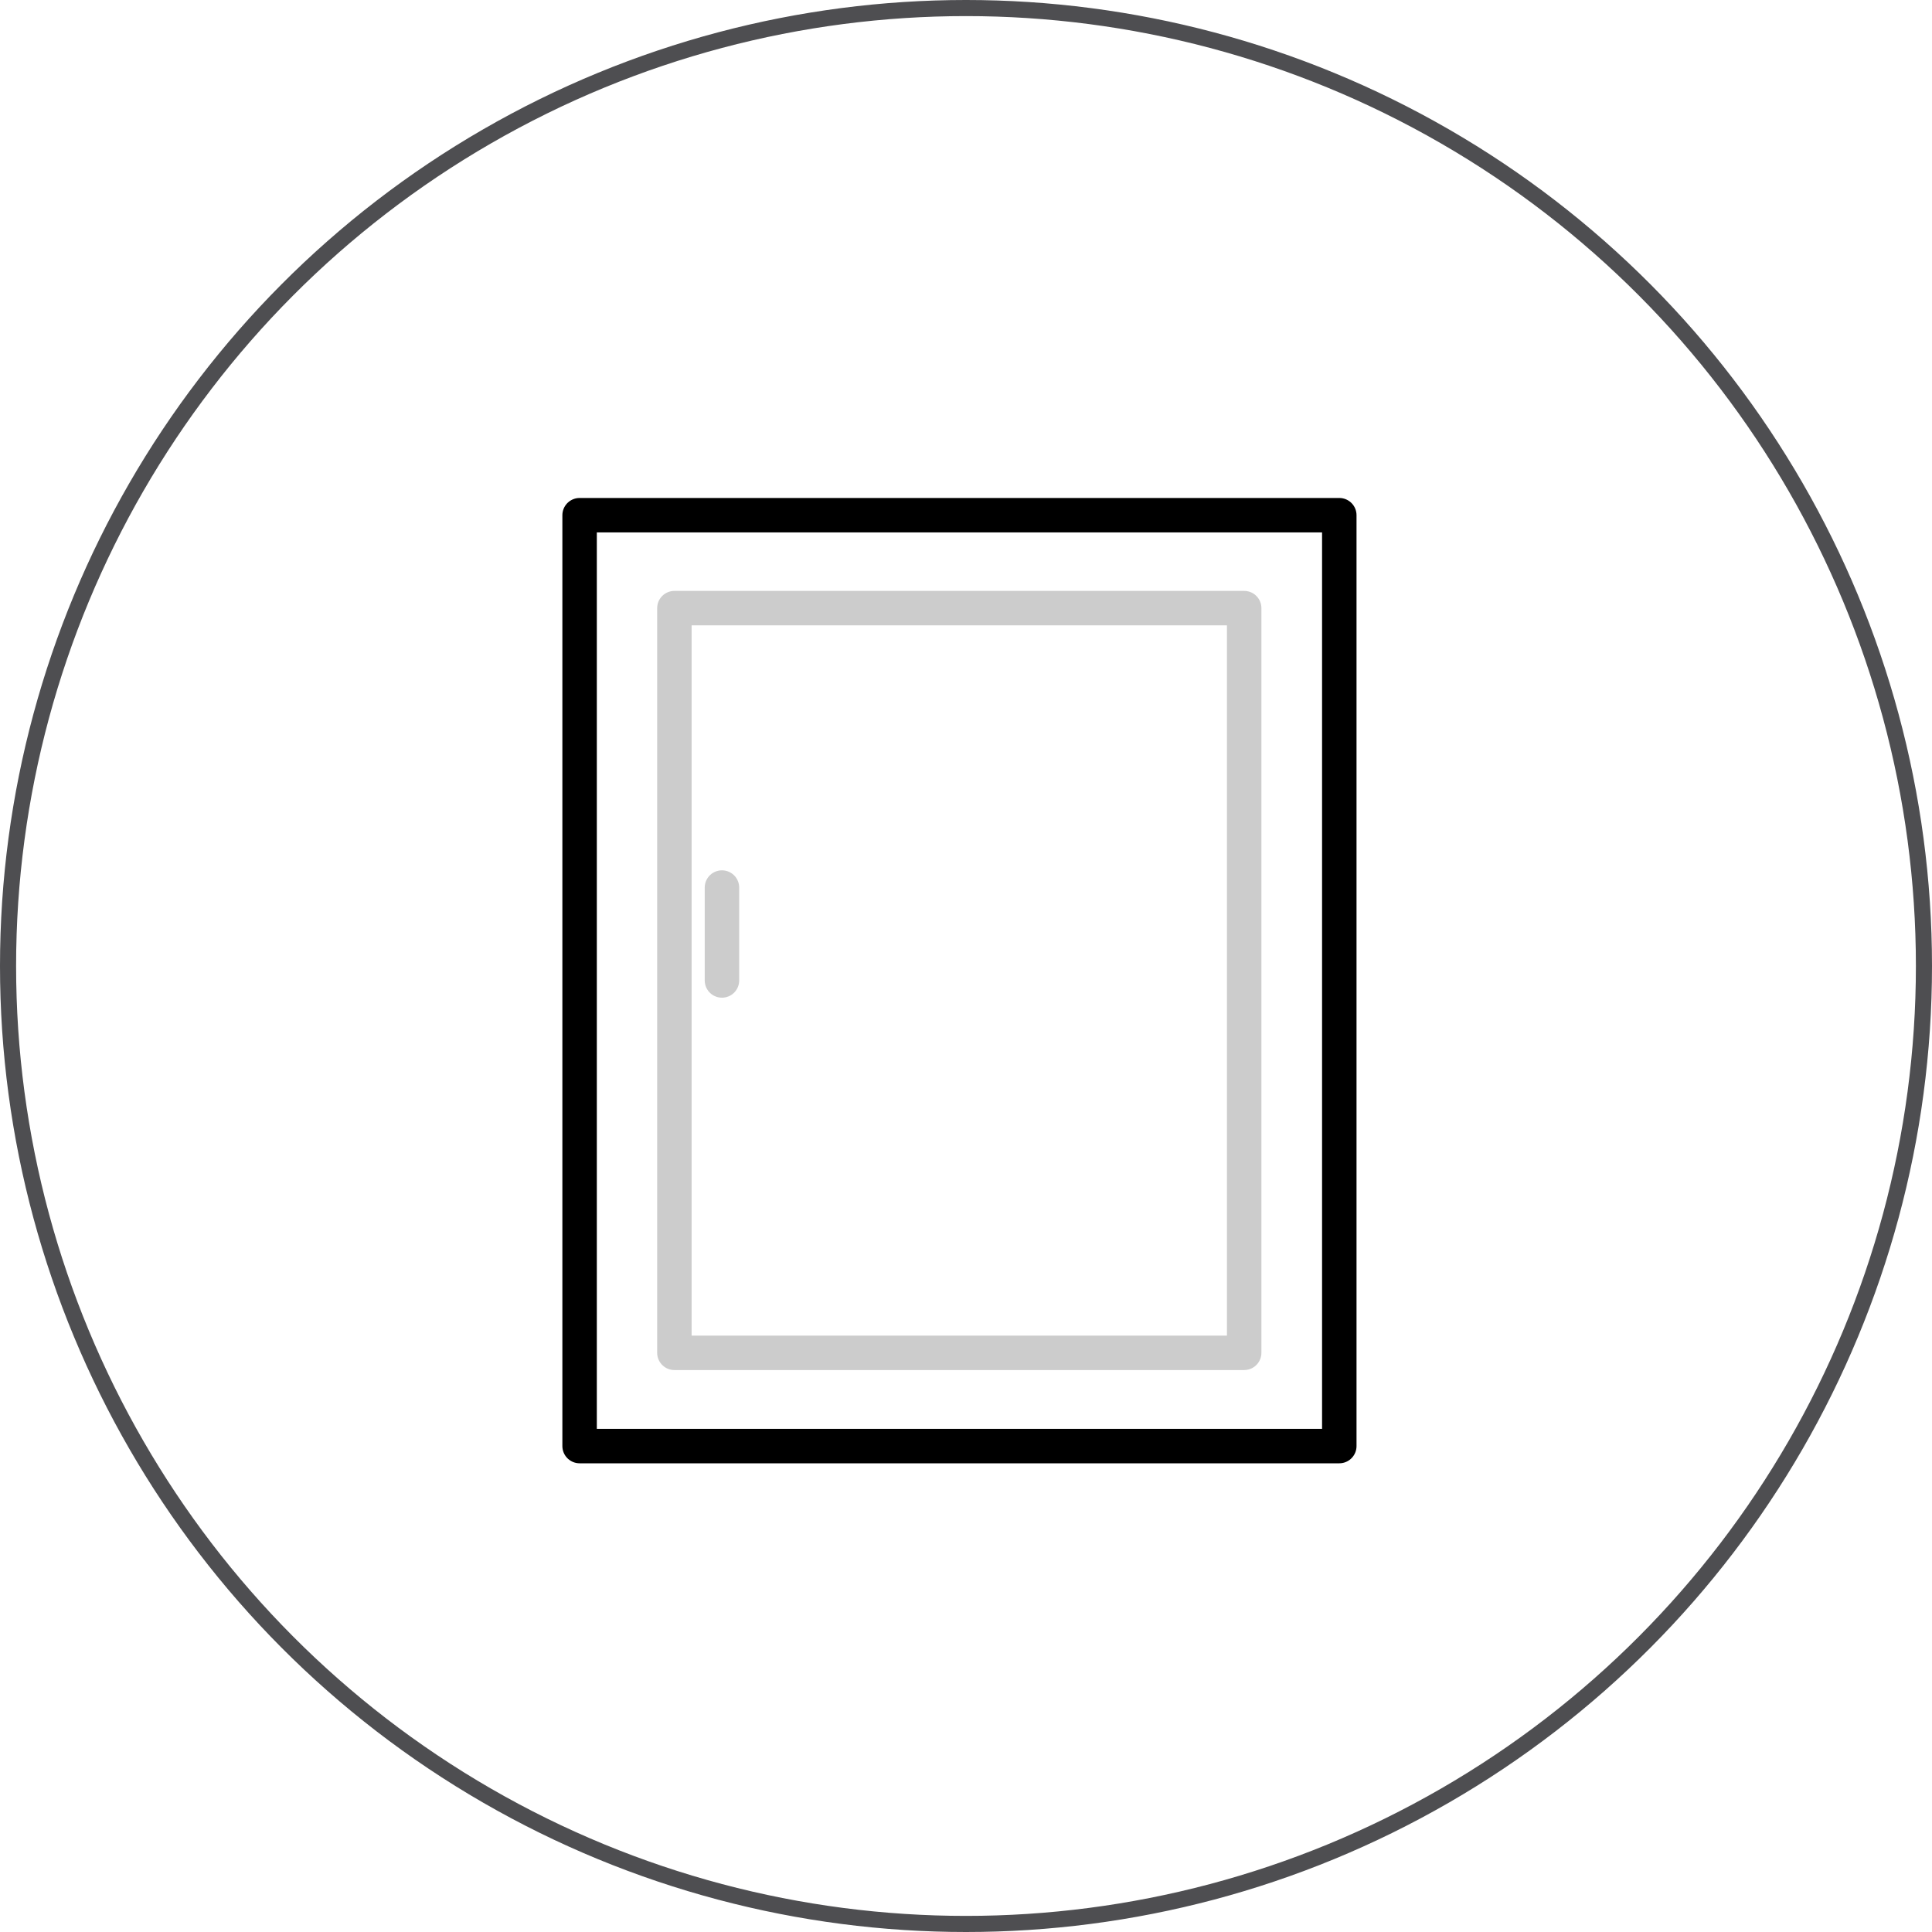<svg width="60" height="60" viewBox="0 0 60 60" fill="none" xmlns="http://www.w3.org/2000/svg">
<circle cx="30" cy="30" r="29.75" stroke="#4E4E51" stroke-width="0.5"/>
<path d="M41.593 16H18V44.909H41.593V16Z" stroke="black" stroke-width="1.07" stroke-linecap="round" stroke-linejoin="round"/>
<path opacity="0.2" d="M38.639 18.886H20.944V42.013H38.639V18.886Z" stroke="black" stroke-width="1.07" stroke-linecap="round" stroke-linejoin="round"/>
<path opacity="0.2" d="M22.421 30.449V27.564" stroke="black" stroke-width="1.07" stroke-linecap="round" stroke-linejoin="round"/>
</svg>
